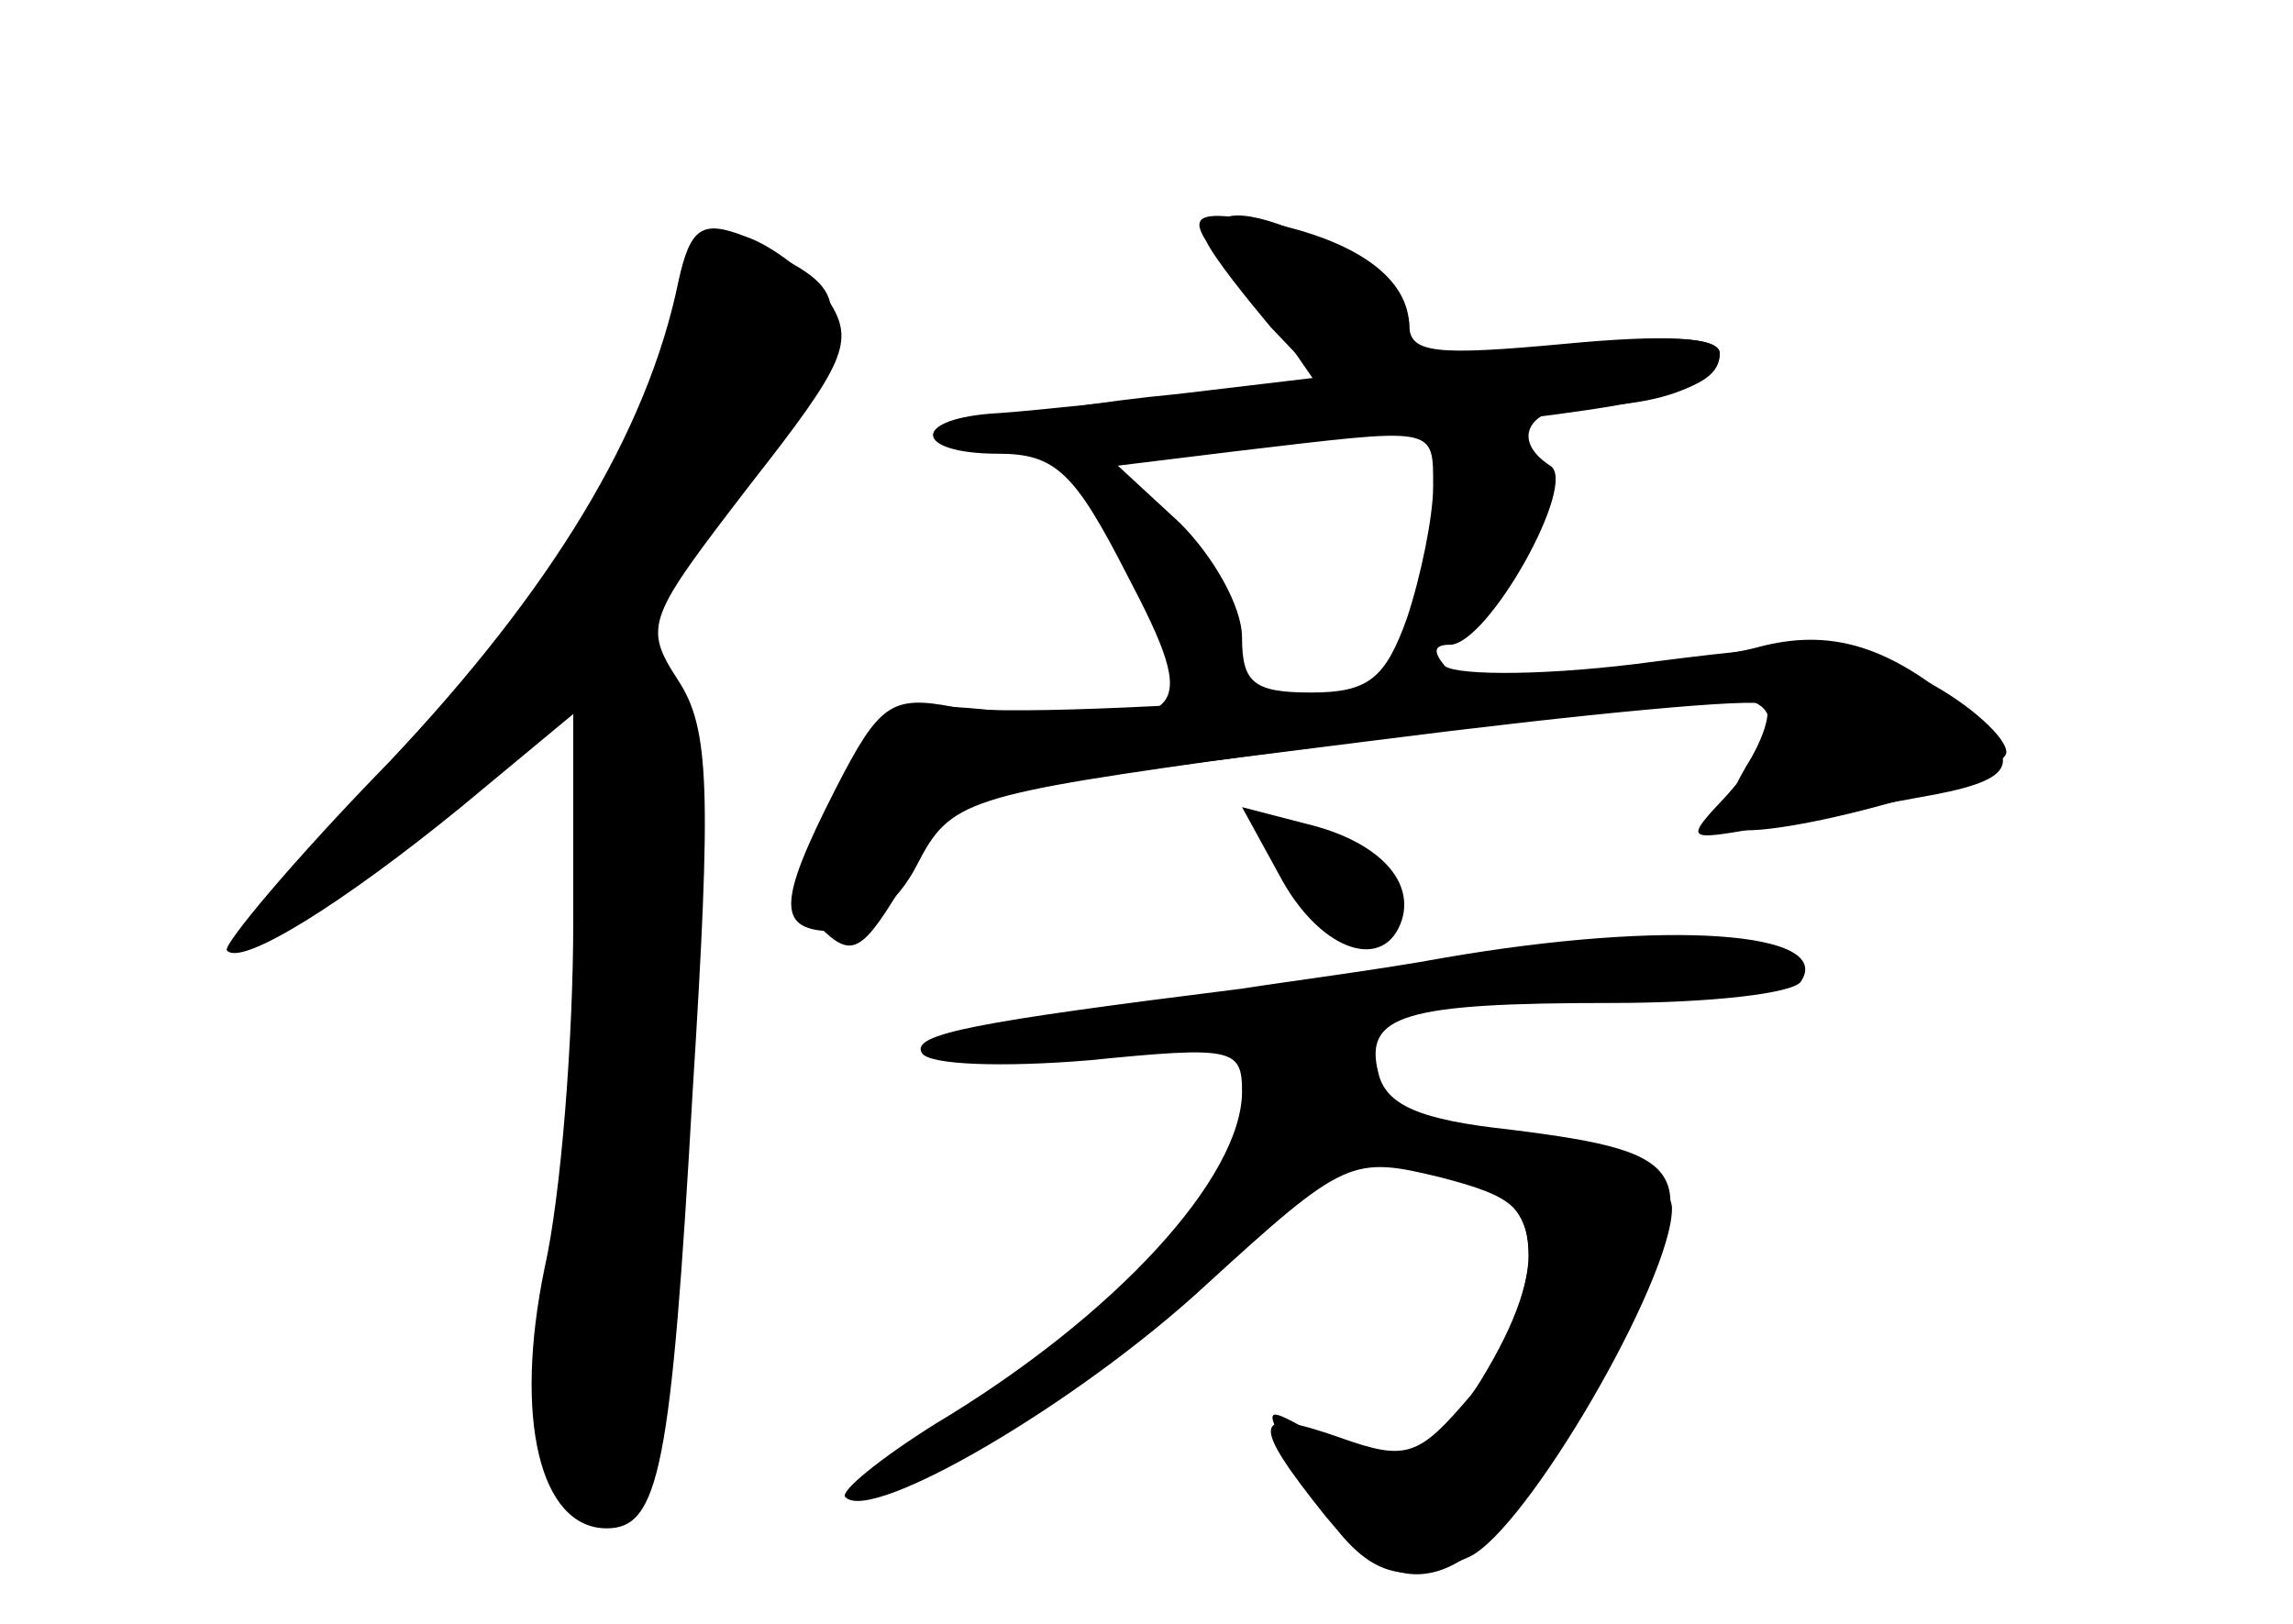 <?xml version="1.0" standalone="no"?>
<!DOCTYPE svg PUBLIC "-//W3C//DTD SVG 20010904//EN"
 "http://www.w3.org/TR/2001/REC-SVG-20010904/DTD/svg10.dtd">
<svg version="1.0" xmlns="http://www.w3.org/2000/svg"
 width="96pt" height="68pt" viewBox="0 0 96 68"
 preserveAspectRatio="xMidYMid meet">
<g transform="translate(0,68) scale(0.1,-0.1)" fill="#000000" stroke="none">
<g id="part-0" class="char-part">
  <path d="M284 562 c-13 -63 -53 -129 -121 -201 -40 -41 -70 -77 -68 -79 6 -7
49 20 98 60 l47 39 0 -87 c0 -48 -5 -114 -12 -145 -13 -63 -2 -109 26 -109 22
0 27 25 36 183 8 127 7 152 -6 172 -15 23 -13 26 30 82 40 51 44 60 33 77 -7
10 -23 23 -35 27 -18 7 -23 4 -28 -19z"/>
  <path d="M510 584 c0 -3 9 -19 20 -34 l20 -29 -52 -6 c-29 -3 -65 -7 -80 -8
-37 -2 -36 -17 0 -17 24 0 32 -8 54 -51 31 -59 26 -64 -51 -57 -47 5 -48 4
-70 -35 -21 -35 -21 -41 -8 -55 14 -14 18 -11 37 21 12 21 26 37 31 37 4 0 79
9 165 20 86 11 160 18 163 15 3 -3 -1 -15 -8 -26 -7 -12 -11 -23 -8 -25 9 -9
117 20 117 31 0 6 -15 20 -34 30 -30 16 -43 17 -113 8 -44 -6 -82 -6 -88 -2
-5 6 -5 9 2 9 16 0 54 68 42 75 -17 11 -9 25 15 25 32 0 56 10 56 22 0 7 -23
8 -65 4 -54 -5 -65 -4 -65 8 0 9 -13 22 -30 31 -30 16 -50 19 -50 9z m90 -108
c0 -12 -5 -37 -11 -55 -9 -25 -16 -31 -40 -31 -24 0 -29 4 -29 23 0 13 -12 34
-26 48 l-26 24 49 6 c85 10 83 11 83 -15z"/>
  <path d="M537 311 c17 -30 43 -38 50 -16 5 17 -11 33 -40 40 l-27 7 17 -31z"/>
  <path d="M605 279 c-27 -5 -66 -10 -85 -13 -112 -14 -139 -19 -134 -27 3 -5
34 -6 70 -3 60 6 64 5 64 -13 0 -36 -53 -94 -128 -139 -24 -15 -41 -29 -38
-31 11 -11 97 39 151 89 58 53 61 54 98 45 31 -8 37 -13 37 -35 -1 -15 -11
-40 -24 -56 -22 -26 -27 -28 -55 -18 -37 13 -38 7 -6 -33 37 -45 68 -29 116
62 44 83 41 90 -39 100 -37 4 -52 10 -55 24 -6 24 11 29 98 29 41 0 76 4 79 9
14 21 -56 26 -149 10z"/>
</g>
<g id="part-1" class="char-part">
  <path d="M290 562 c0 -39 -61 -139 -124 -202 -36 -35 -63 -66 -61 -68 7 -8 66
30 99 64 l35 36 7 -27 c8 -34 -1 -167 -17 -228 -12 -49 -1 -87 26 -87 8 0 16
1 16 3 1 1 7 72 14 157 11 143 11 157 -5 180 -17 25 -17 26 26 85 49 68 52 80
25 95 -29 15 -41 12 -41 -8z"/>
</g>
<g id="part-2" class="char-part">
  <path d="M505 579 c4 -8 17 -24 27 -36 l20 -21 -59 -7 c-32 -3 -69 -9 -83 -13
-45 -12 65 -14 175 -3 109 11 135 17 135 33 0 7 -23 8 -65 3 -53 -5 -65 -4
-65 8 0 20 -21 36 -60 44 -27 5 -32 3 -25 -8z"/>
</g>
<g id="part-3" class="char-part">
  <path d="M736 409 c-44 -12 -304 -32 -337 -25 -26 5 -31 1 -49 -34 -25 -49
-25 -60 0 -60 11 0 26 12 34 28 14 27 20 29 143 46 70 9 147 19 171 23 47 6
55 -6 25 -40 -18 -19 -17 -19 12 -14 17 4 47 9 68 13 41 7 45 14 20 36 -32 28
-57 35 -87 27z"/>
</g>
<g id="part-4" class="char-part">
  <path d="M574 201 c3 -4 19 -11 36 -14 36 -8 40 -36 10 -85 -21 -34 -38 -39
-72 -21 -20 11 -20 11 -2 -21 23 -39 38 -46 69 -32 24 11 85 116 85 146 0 9
-16 19 -37 25 -46 13 -96 14 -89 2z"/>
</g>
</g>
</svg>